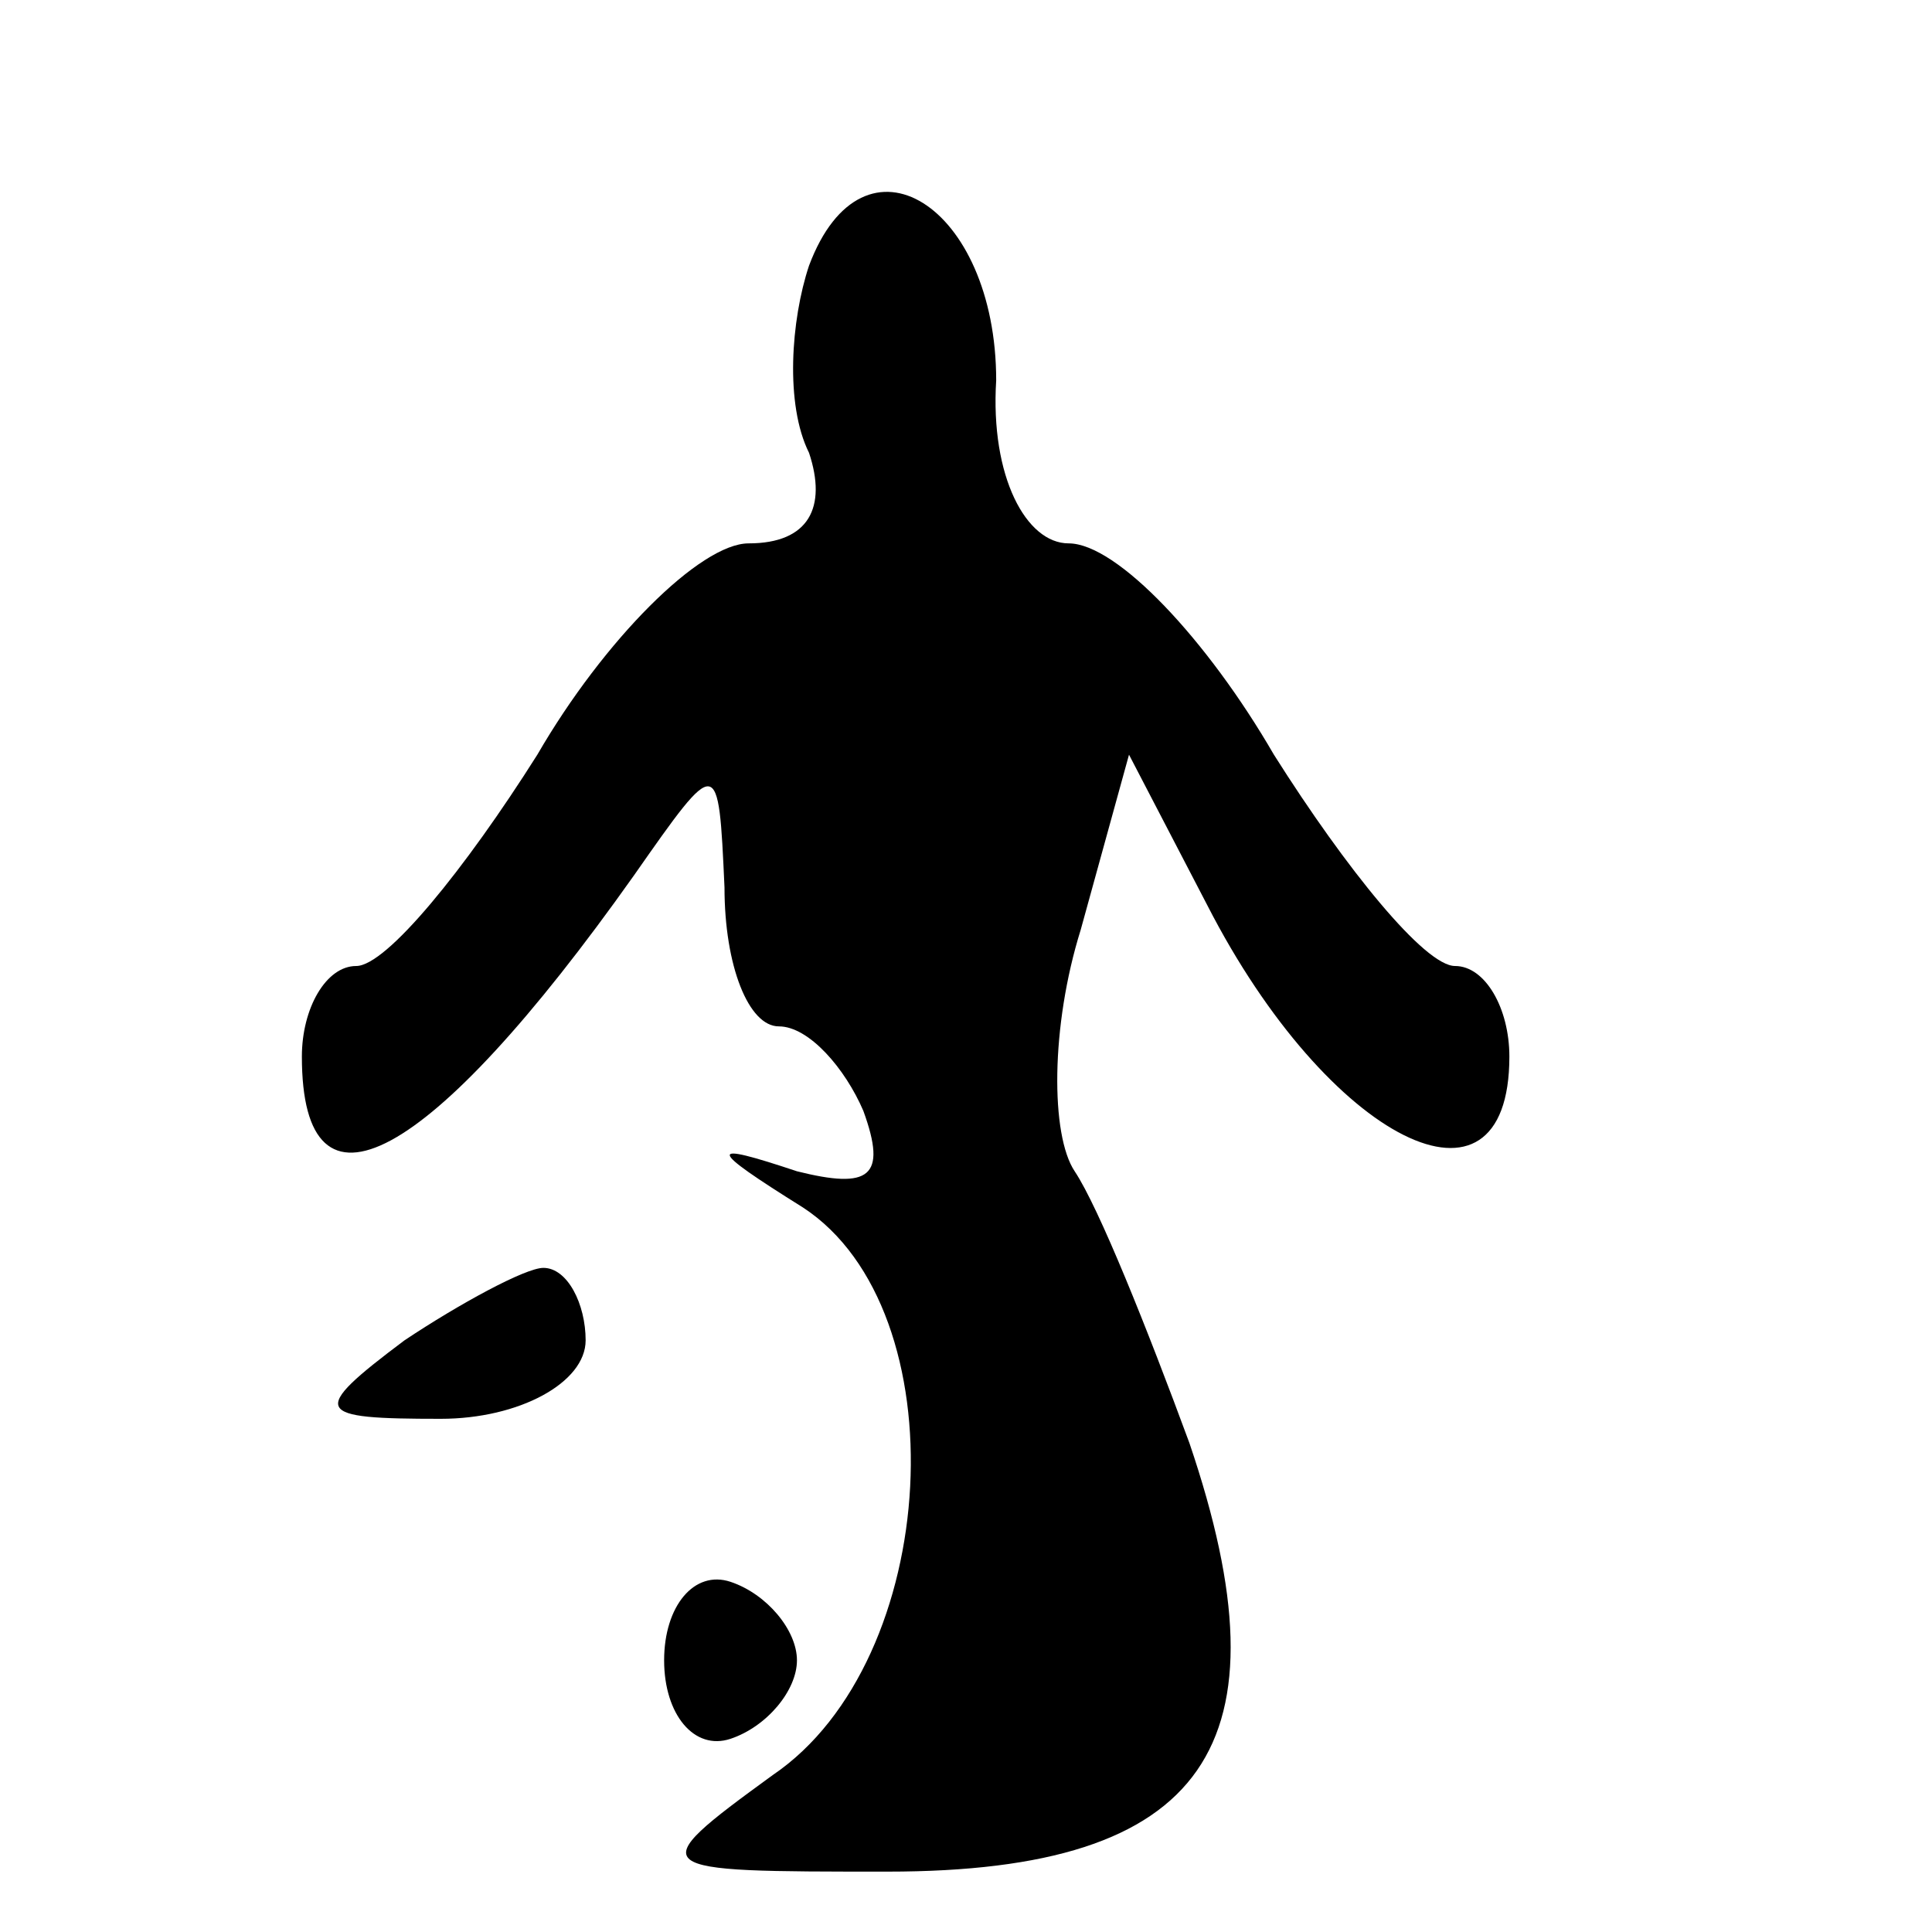 <?xml version="1.0" standalone="no"?>
<!DOCTYPE svg PUBLIC "-//W3C//DTD SVG 20010904//EN"
 "http://www.w3.org/TR/2001/REC-SVG-20010904/DTD/svg10.dtd">
<svg version="1.0" xmlns="http://www.w3.org/2000/svg"
 width="32pt" height="32pt" viewBox="0 0 32 32"
 preserveAspectRatio="xMidYMid meet">
<g transform="translate(0,32) scale(0.1,-0.1)"
fill="#000000" stroke="none">
<path fill="#000000" stroke="none" d="M134 276 c-3 -9 -4 -23 0 -31 3 -9 0
-15 -10 -15 -8 0 -24 -16 -35 -35 -12 -19 -25 -35 -30 -35 -5 0 -9 -7 -9 -15
0 -29 21 -18 55 30 14 20 14 20 15 -2 0 -13 4 -23 9 -23 5 0 11 -7 14 -14 4
-11 1 -13 -11 -10 -15 5 -15 4 1 -6 26 -17 23 -75 -5 -94 -22 -16 -21 -16 19
-16 53 0 67 21 50 71 -7 19 -15 39 -19 45 -4 6 -4 24 1 40 l8 29 13 -25 c20
-39 50 -54 50 -25 0 8 -4 15 -9 15 -5 0 -18 16 -30 35 -11 19 -26 35 -34 35
-7 0 -13 11 -12 27 0 29 -22 43 -31 19z"/>
<path fill="#000000" stroke="none" d="M67 98 c-16 -12 -15 -13 6 -13 13 0 24
6 24 13 0 6 -3 12 -7 12 -3 0 -14 -6 -23 -12z"/>
<path fill="#000000" stroke="none" d="M110 45 c0 -9 5 -15 11 -13 6 2 11 8
11 13 0 5 -5 11 -11 13 -6 2 -11 -4 -11 -13z"/>
</g>
</svg>
